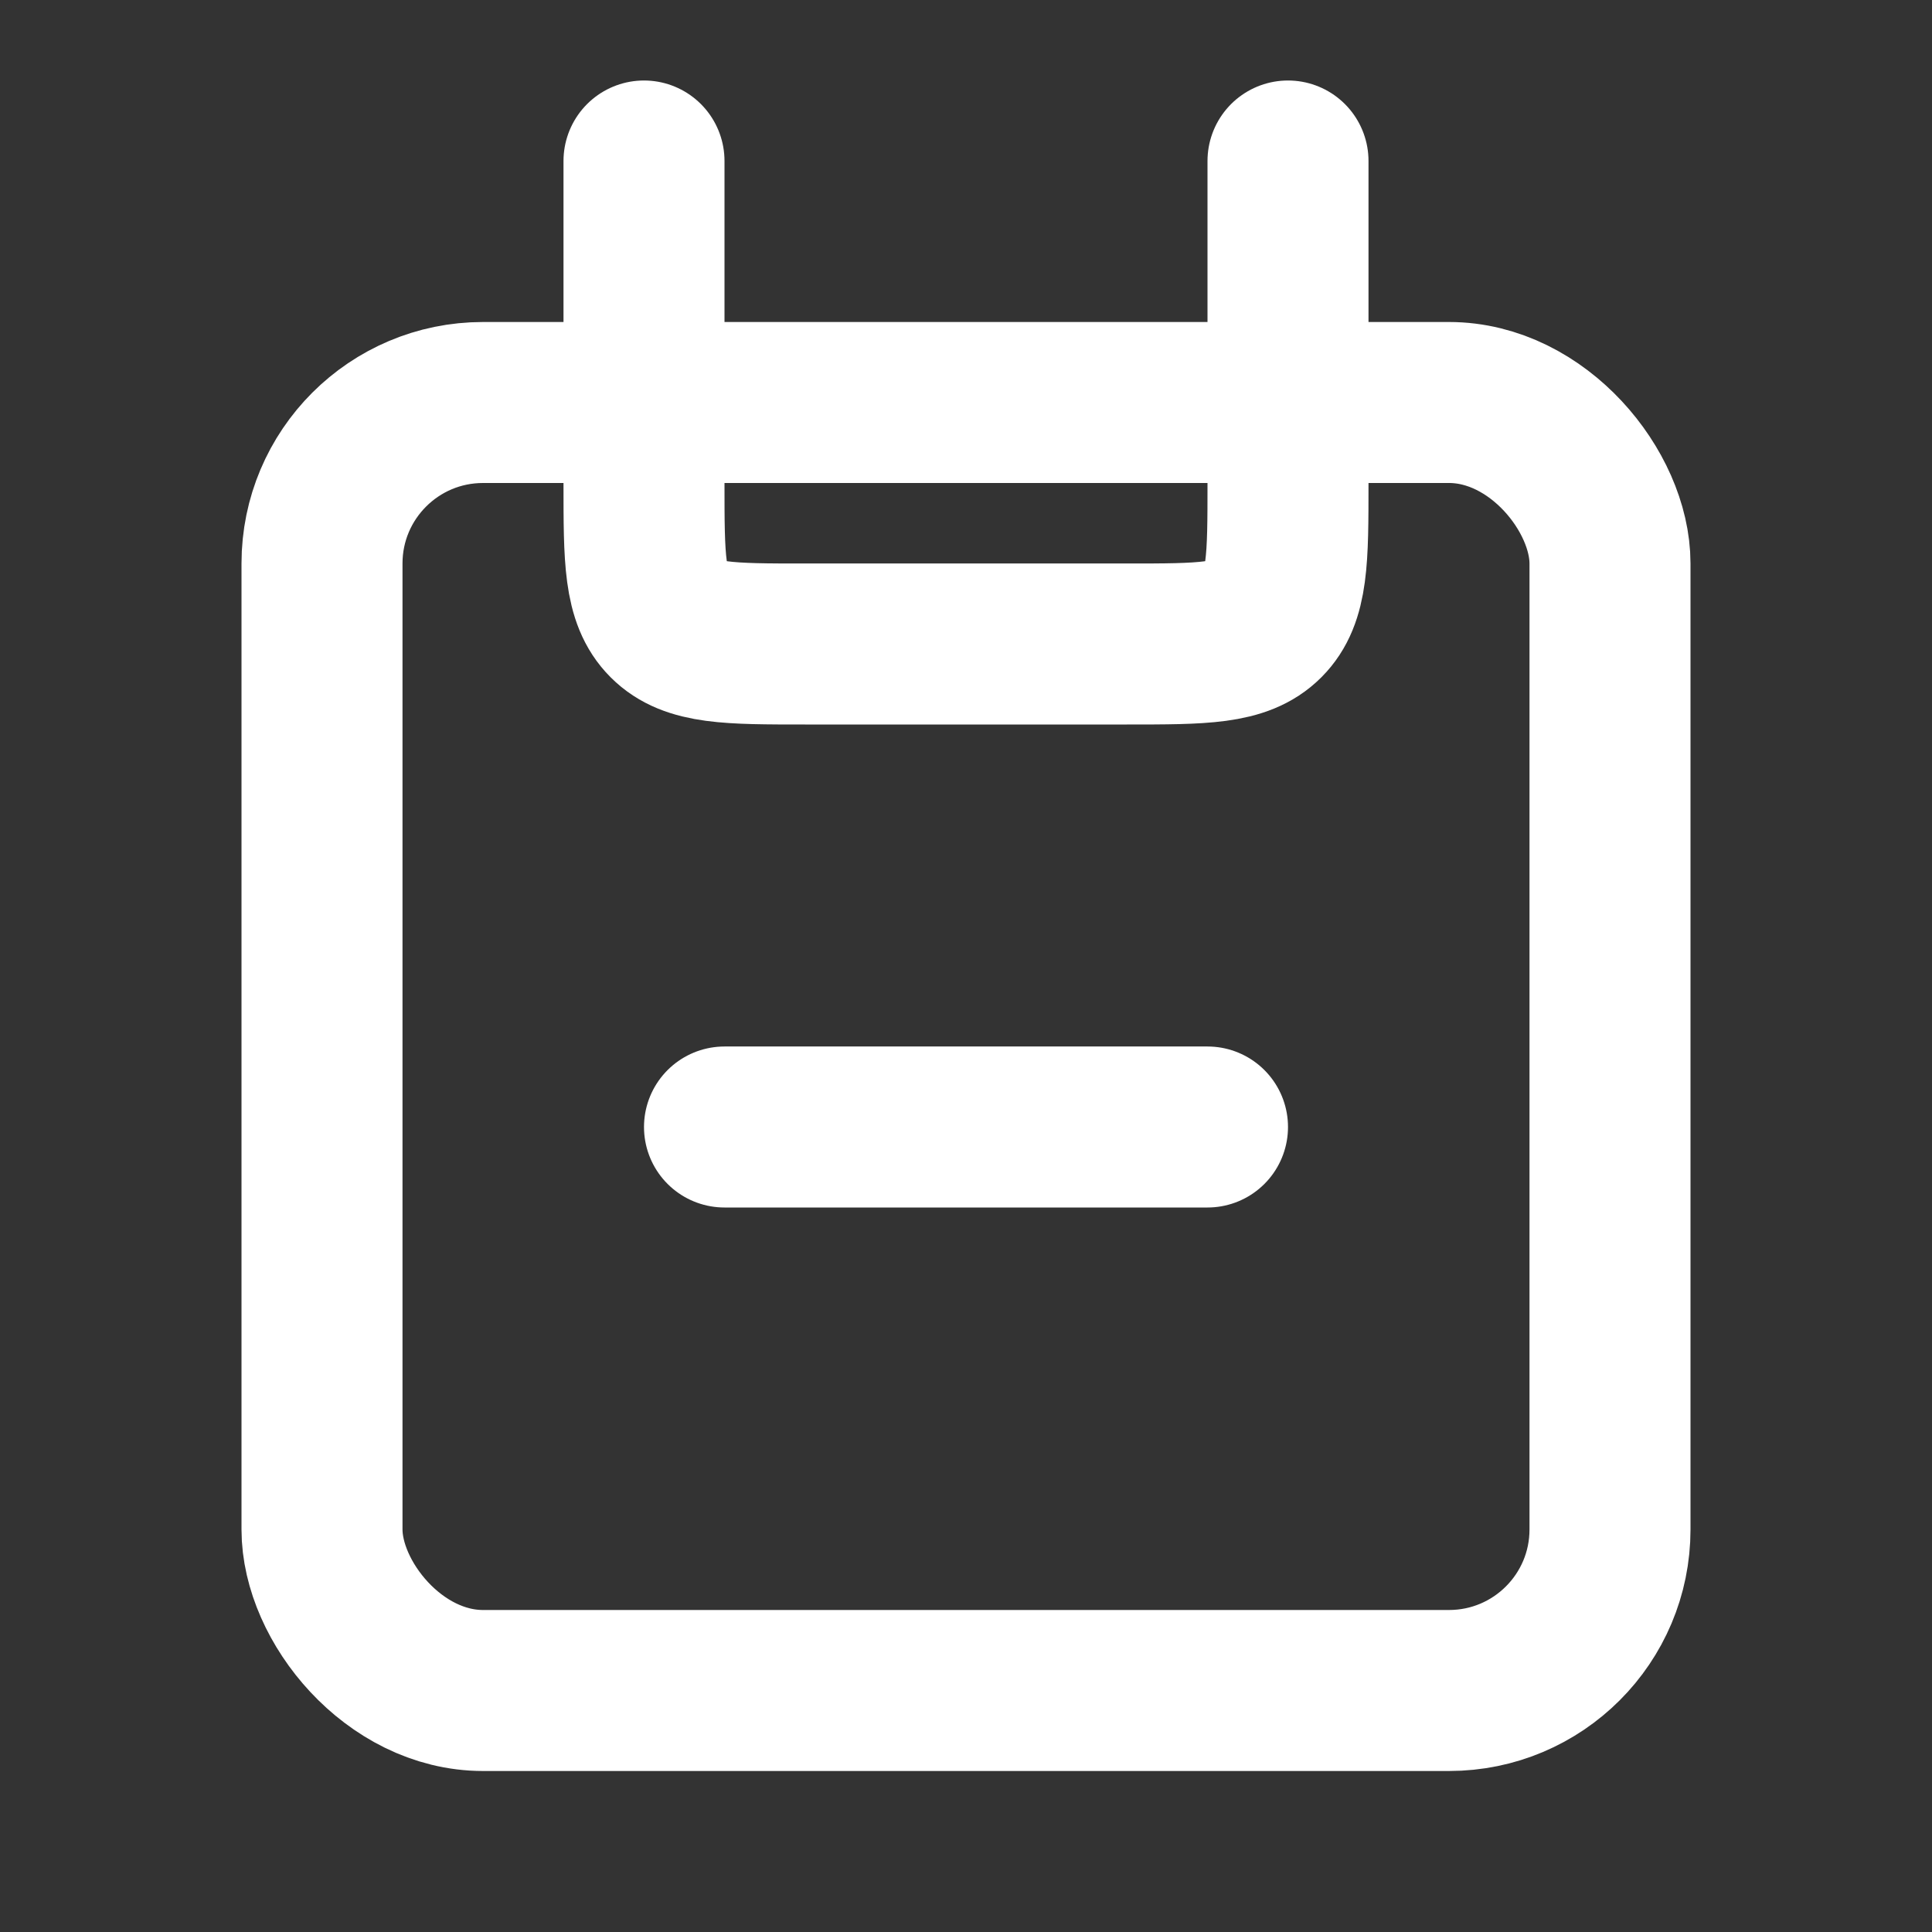 <svg width="24" height="24" viewBox="0 0 24 24" fill="none" xmlns="http://www.w3.org/2000/svg">
  <rect x="0" y="0" width="24" height="24" fill="#333333" stroke="none"/>
  <rect x="4" y="5" width="16" height="16" rx="2" stroke="#fff" stroke-width="2" />
  <path
    d="M16 2L16 6C16 6.943 16 7.414 15.707 7.707C15.414 8 14.943 8 14 8L10 8C9.057 8 8.586 8 8.293 7.707C8 7.414 8 6.943 8 6L8 2"
    stroke="#fff" stroke-width="2" stroke-linecap="round" />
  <path d="M9 14L15 14" stroke="#fff" stroke-width="2" stroke-linecap="round" />
</svg>